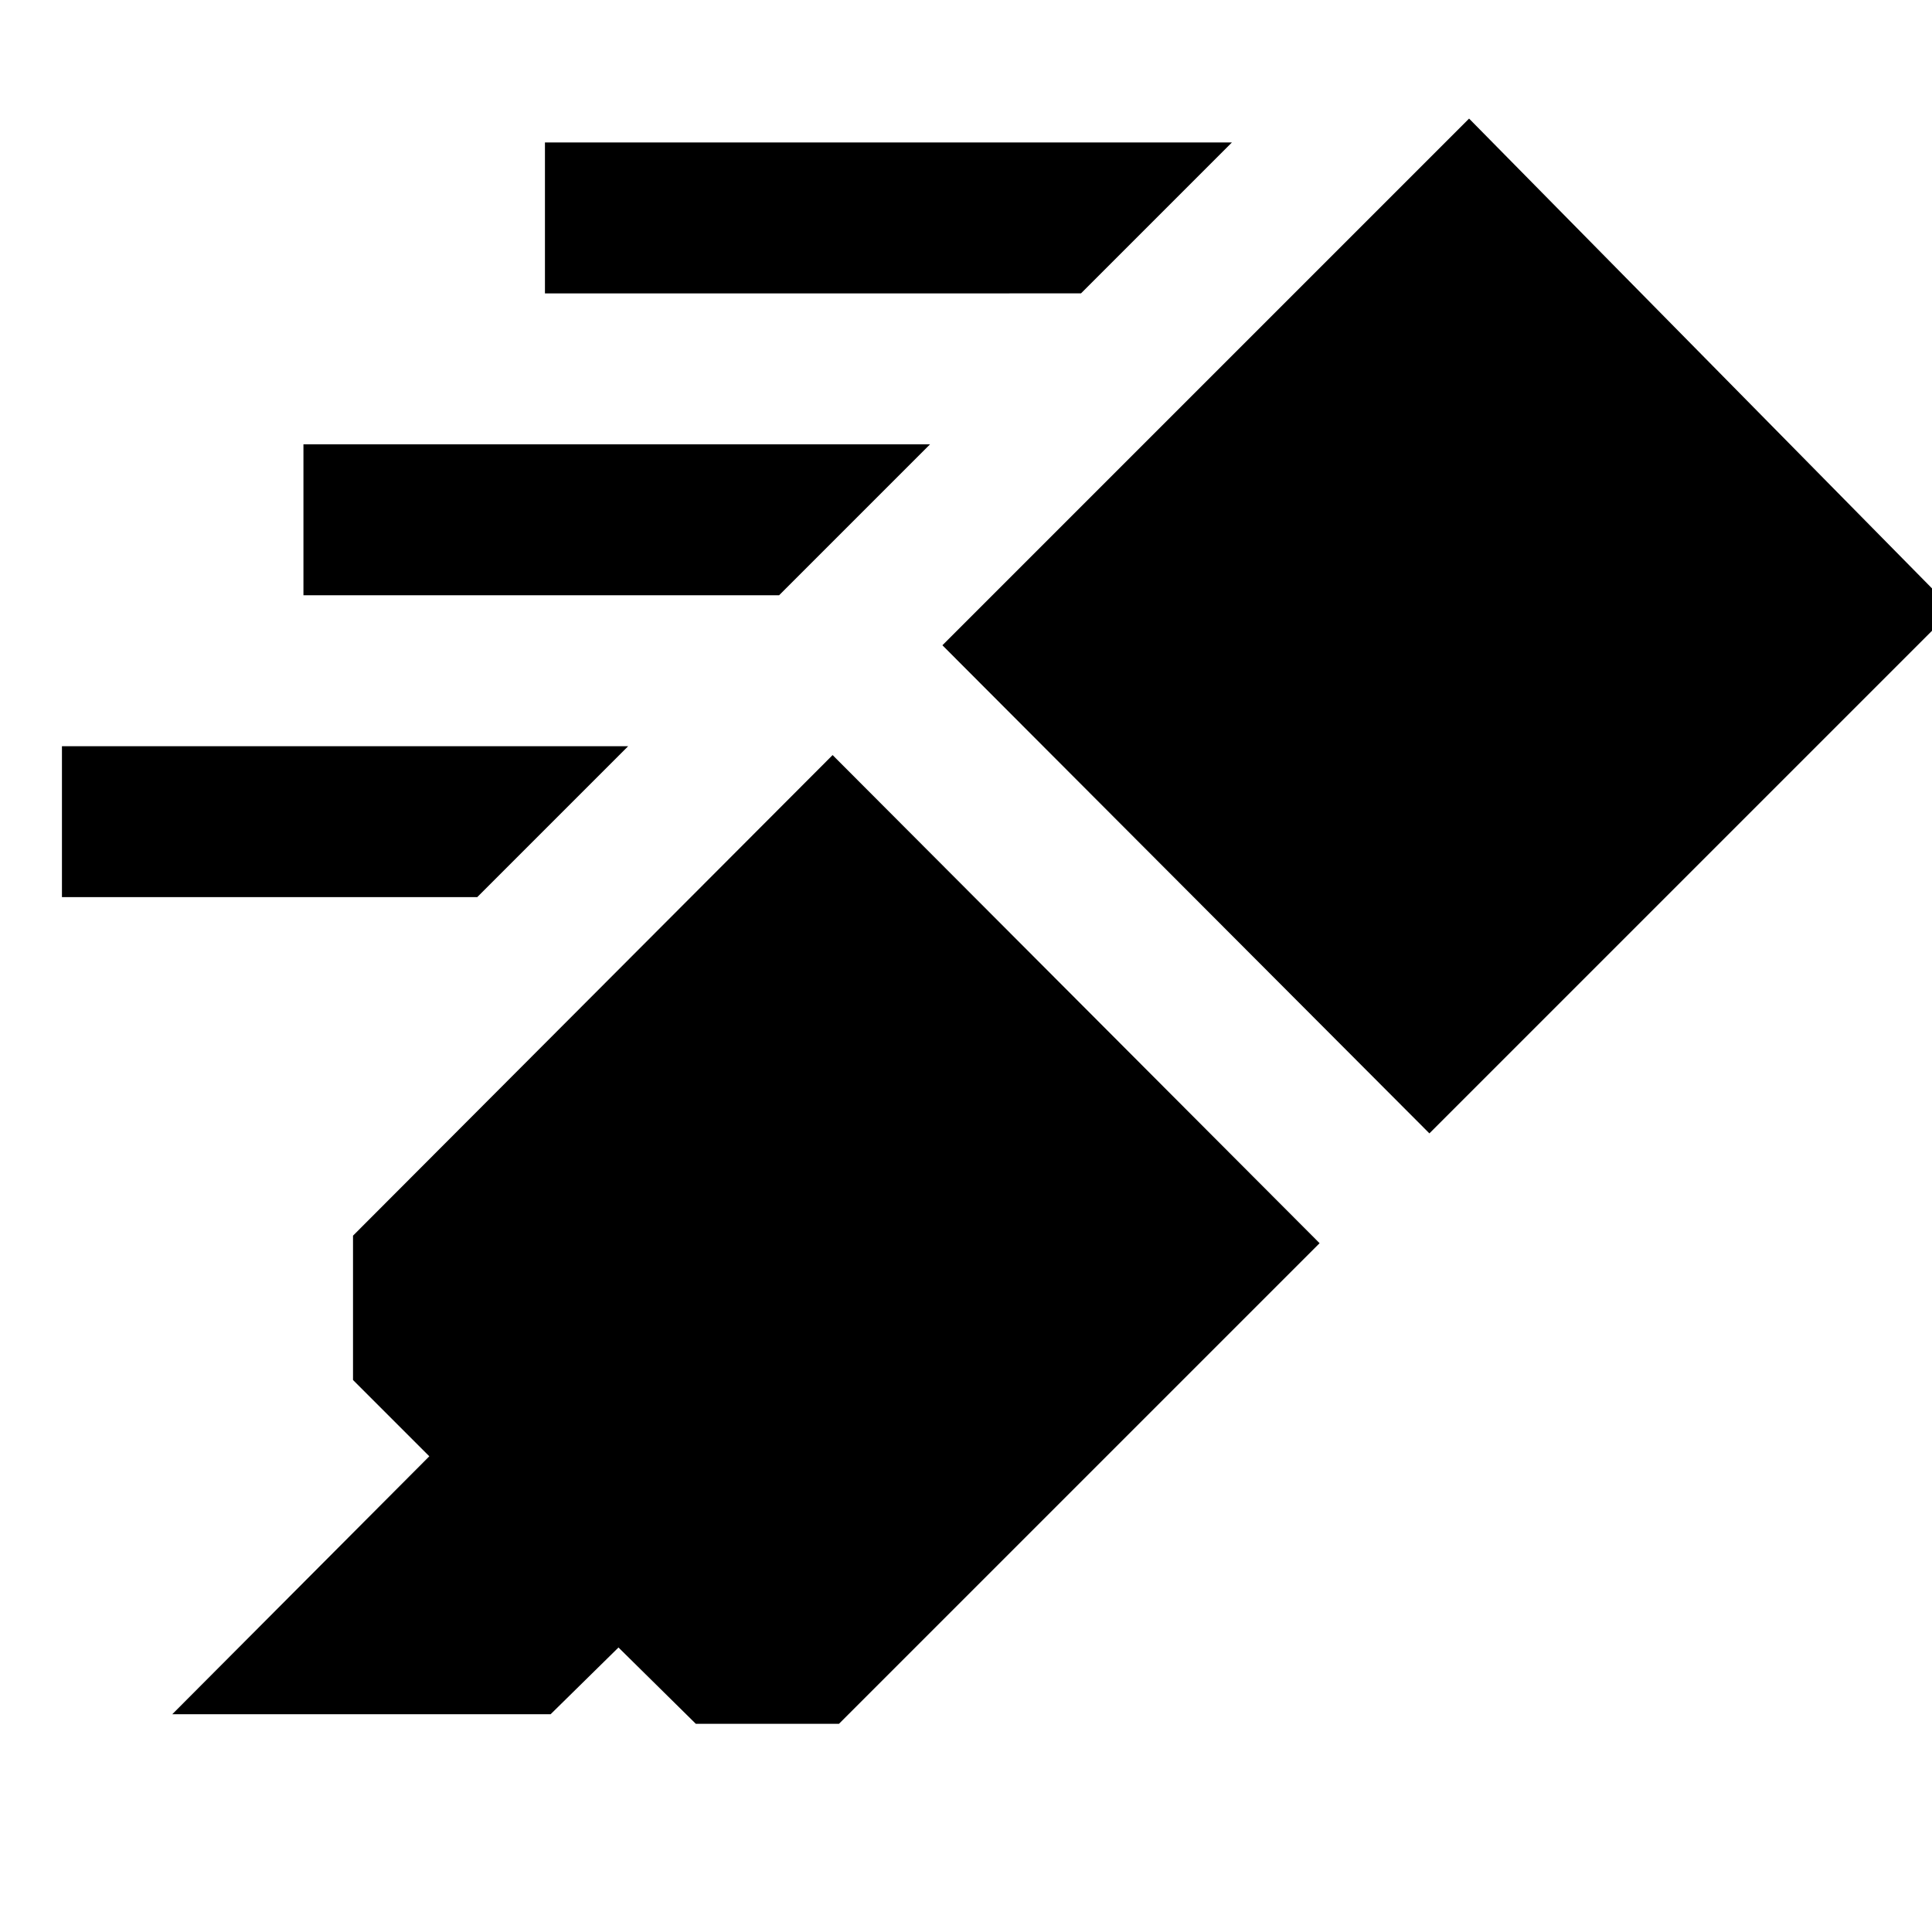 <svg xmlns="http://www.w3.org/2000/svg" height="24" viewBox="0 -960 960 960" width="24"><path d="m85.61-108.22 127.71-128.15-37.91-37.91V-346l238.31-238.81L655.7-342.26l-238.81 238.8h-71.15l-38.42-37.91-33.71 33.15h-188Zm382.67-531.15 261.7-261.7 240.48 244.05-260.2 260.19-241.98-242.54Zm68.85-174.85H270.78v-75h341.35l-75 75Zm-150 150H150.78v-75h311.35l-75 75Zm-150 150H30.78v-75h281.35l-75 75Z"/></svg>